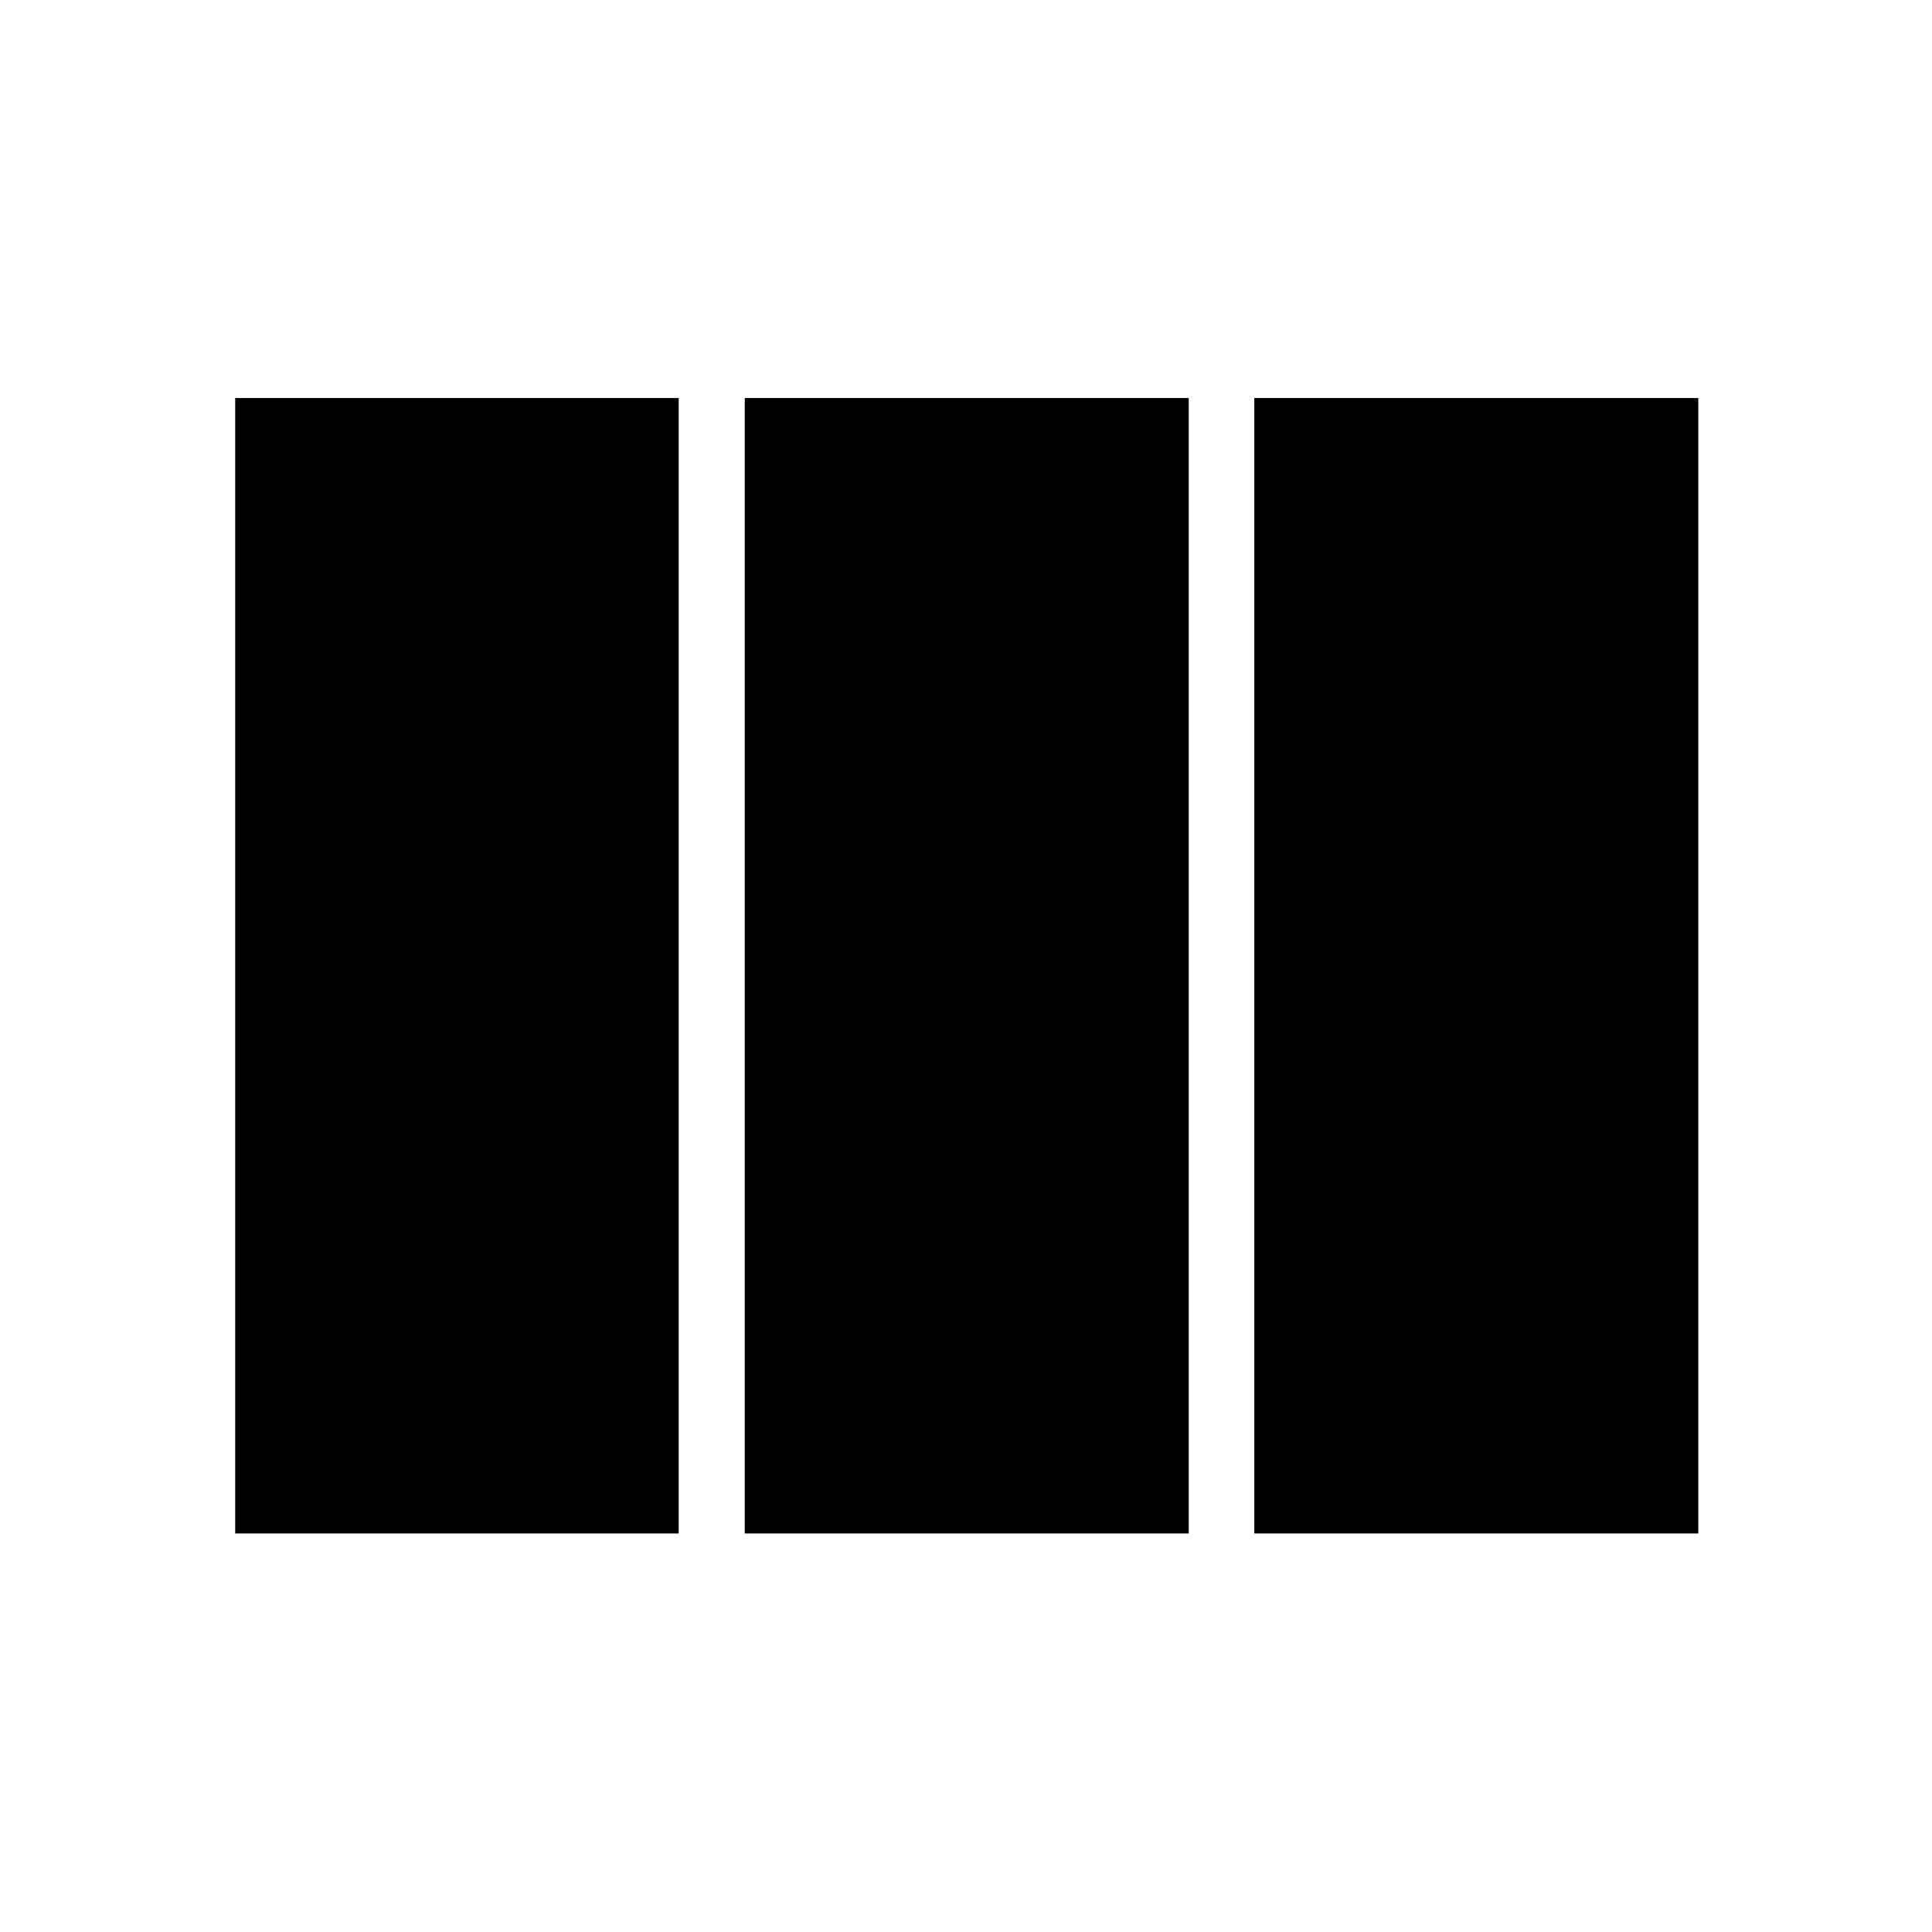 <svg xmlns="http://www.w3.org/2000/svg" height="48" viewBox="0 -960 960 960" width="48"><path d="M116.87-198.02v-564.2h220.37v564.2H116.87Zm253.2 0v-564.2h220.6v564.2h-220.6Zm253.19 0v-564.2h220.61v564.2H623.26Z"/></svg>